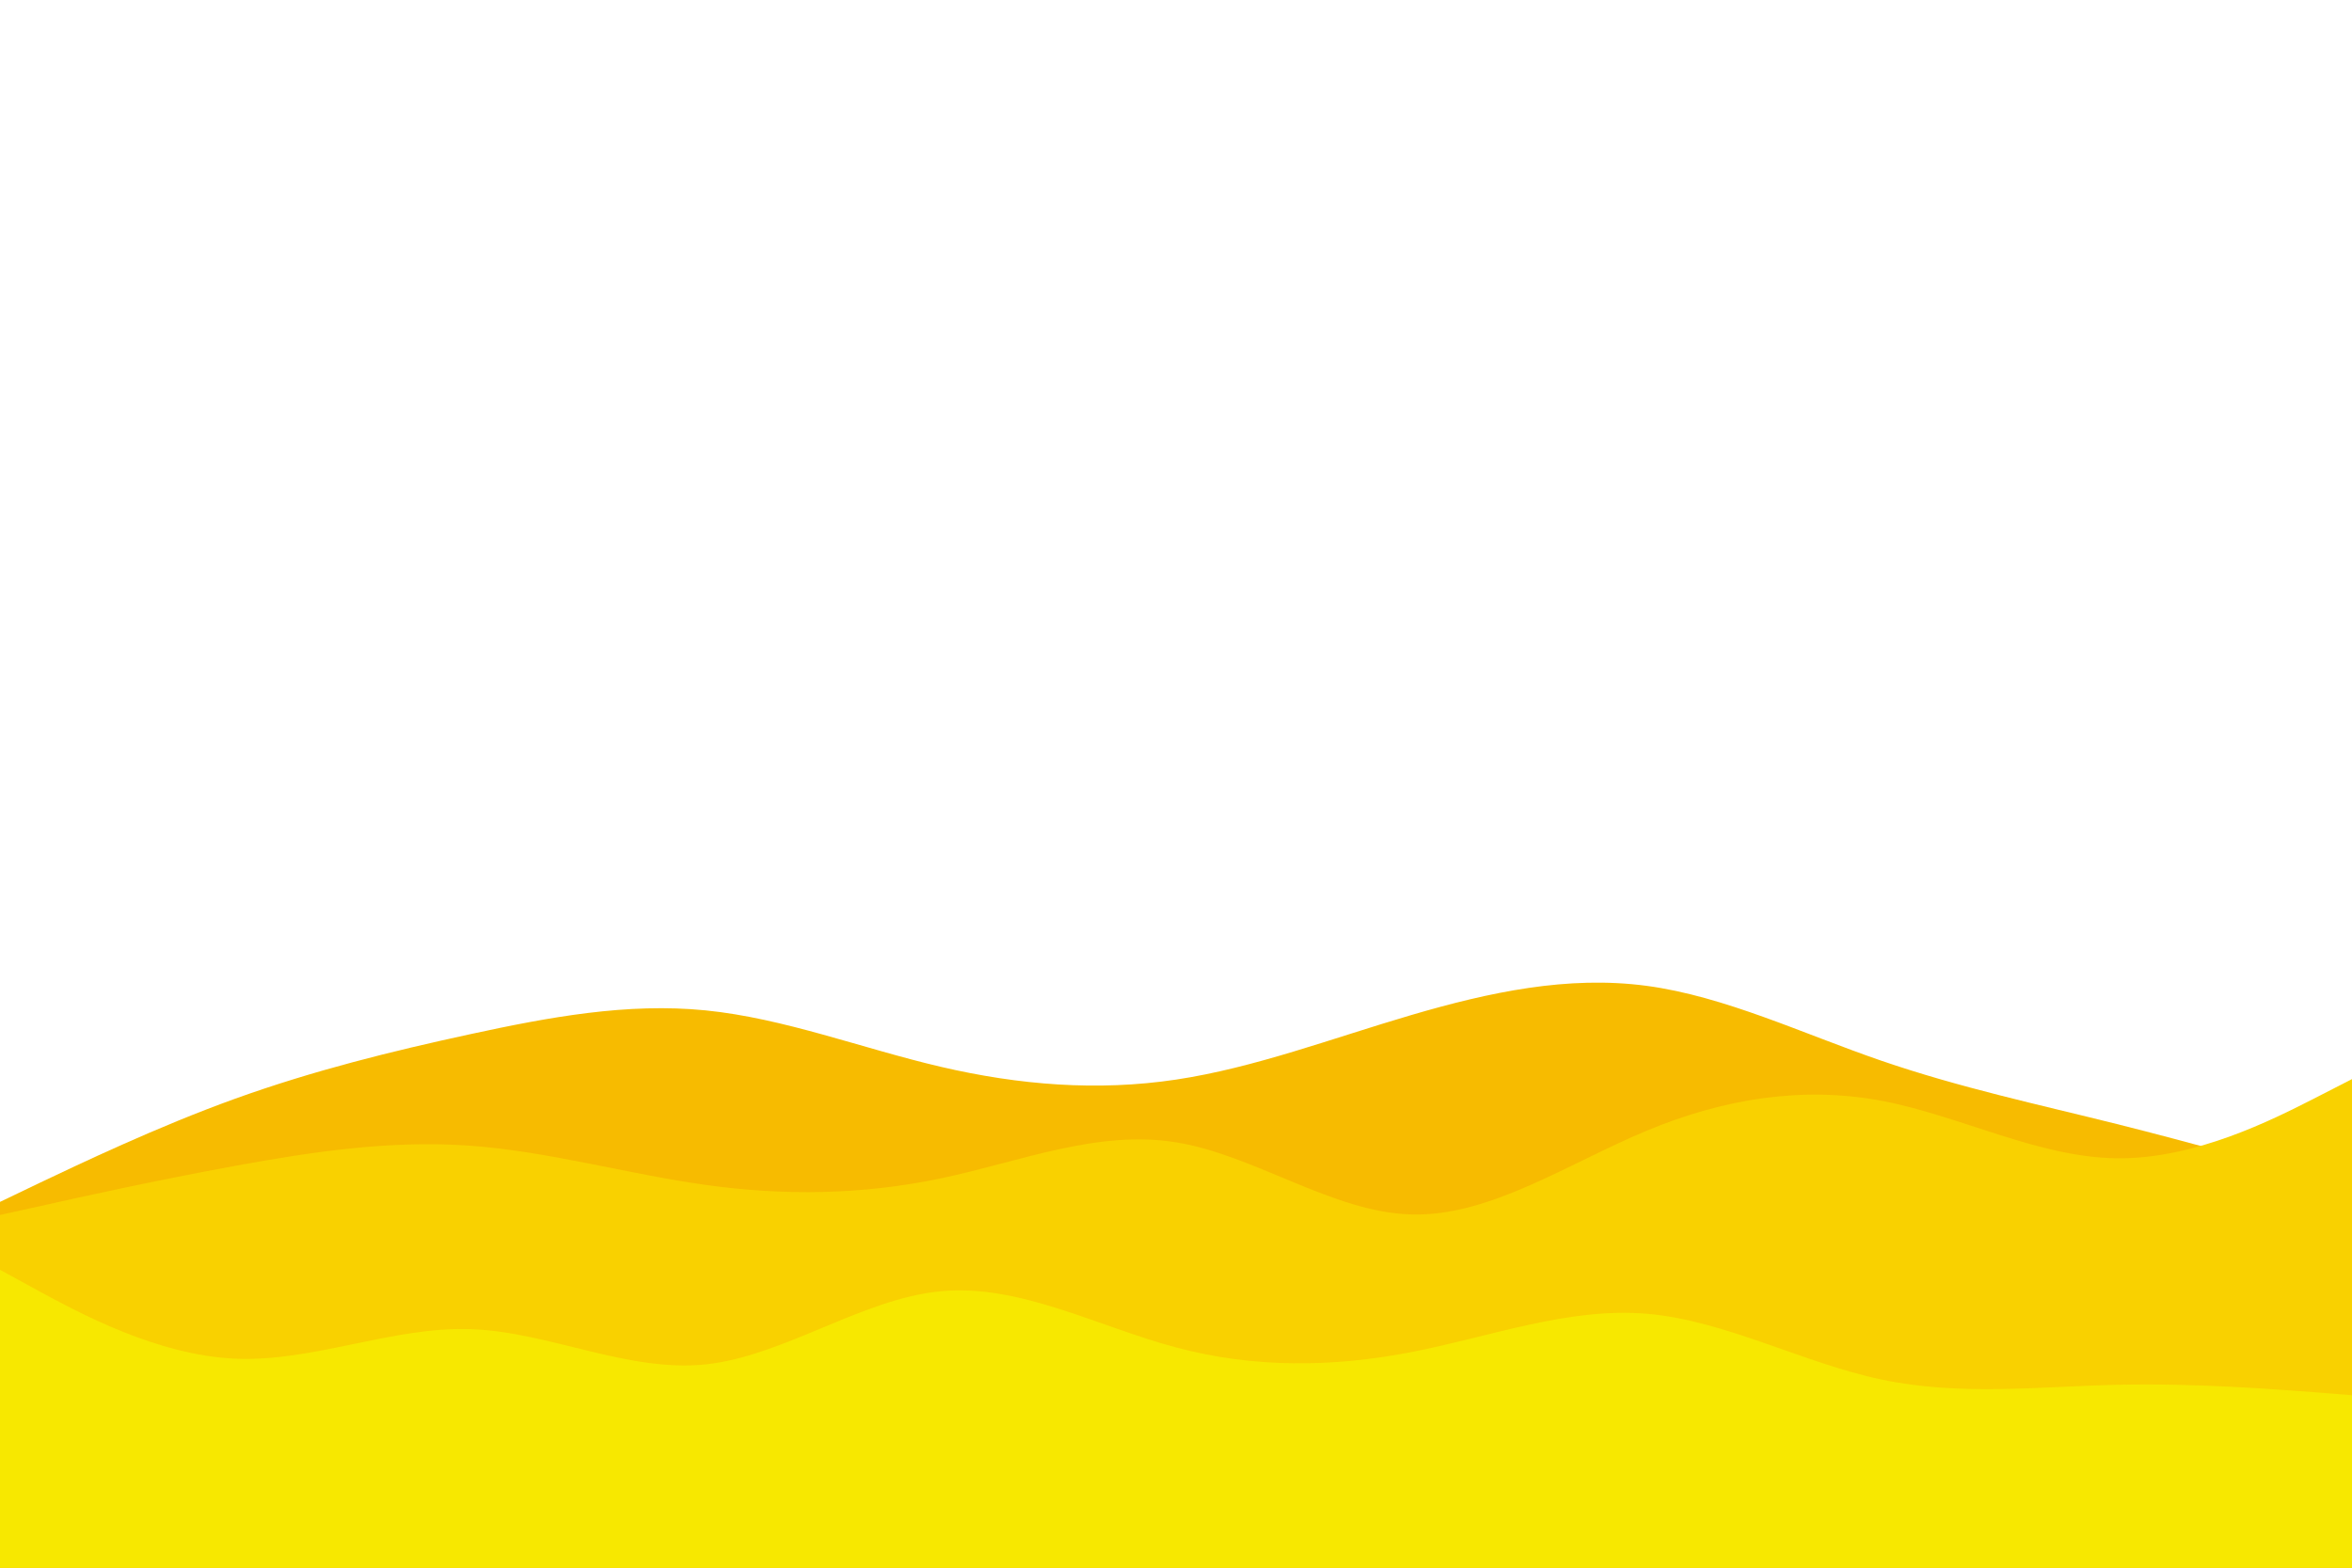 <svg id="visual" viewBox="0 0 900 600" width="900" height="600" xmlns="http://www.w3.org/2000/svg" xmlns:xlink="http://www.w3.org/1999/xlink" version="1.1"><path d="M0 460L15 452.8C30 445.7 60 431.3 90 420.5C120 409.7 150 402.3 180 395.8C210 389.3 240 383.7 270 386.7C300 389.7 330 401.3 360 408.3C390 415.3 420 417.7 450 413.2C480 408.7 510 397.3 540 388.5C570 379.7 600 373.3 630 377.3C660 381.3 690 395.7 720 406C750 416.3 780 422.7 810 430.2C840 437.7 870 446.3 885 450.7L900 455L900 601L885 601C870 601 840 601 810 601C780 601 750 601 720 601C690 601 660 601 630 601C600 601 570 601 540 601C510 601 480 601 450 601C420 601 390 601 360 601C330 601 300 601 270 601C240 601 210 601 180 601C150 601 120 601 90 601C60 601 30 601 15 601L0 601Z" fill="#f7bb00"></path><path d="M0 465L15 461.7C30 458.3 60 451.7 90 446.2C120 440.7 150 436.3 180 438.5C210 440.7 240 449.3 270 453.5C300 457.7 330 457.3 360 451C390 444.7 420 432.3 450 437.2C480 442 510 464 540 464.8C570 465.7 600 445.3 630 432.8C660 420.3 690 415.7 720 421.3C750 427 780 443 810 443.3C840 443.7 870 428.3 885 420.7L900 413L900 601L885 601C870 601 840 601 810 601C780 601 750 601 720 601C690 601 660 601 630 601C600 601 570 601 540 601C510 601 480 601 450 601C420 601 390 601 360 601C330 601 300 601 270 601C240 601 210 601 180 601C150 601 120 601 90 601C60 601 30 601 15 601L0 601Z" fill="#f9d100"></path><path d="M0 486L15 494.2C30 502.3 60 518.7 90 520C120 521.3 150 507.7 180 508.7C210 509.7 240 525.3 270 522.2C300 519 330 497 360 494.2C390 491.3 420 507.7 450 515.7C480 523.7 510 523.3 540 517.5C570 511.7 600 500.3 630 502.8C660 505.3 690 521.7 720 528C750 534.3 780 530.7 810 530C840 529.3 870 531.7 885 532.8L900 534L900 601L885 601C870 601 840 601 810 601C780 601 750 601 720 601C690 601 660 601 630 601C600 601 570 601 540 601C510 601 480 601 450 601C420 601 390 601 360 601C330 601 300 601 270 601C240 601 210 601 180 601C150 601 120 601 90 601C60 601 30 601 15 601L0 601Z" fill="#f7e800"></path></svg>